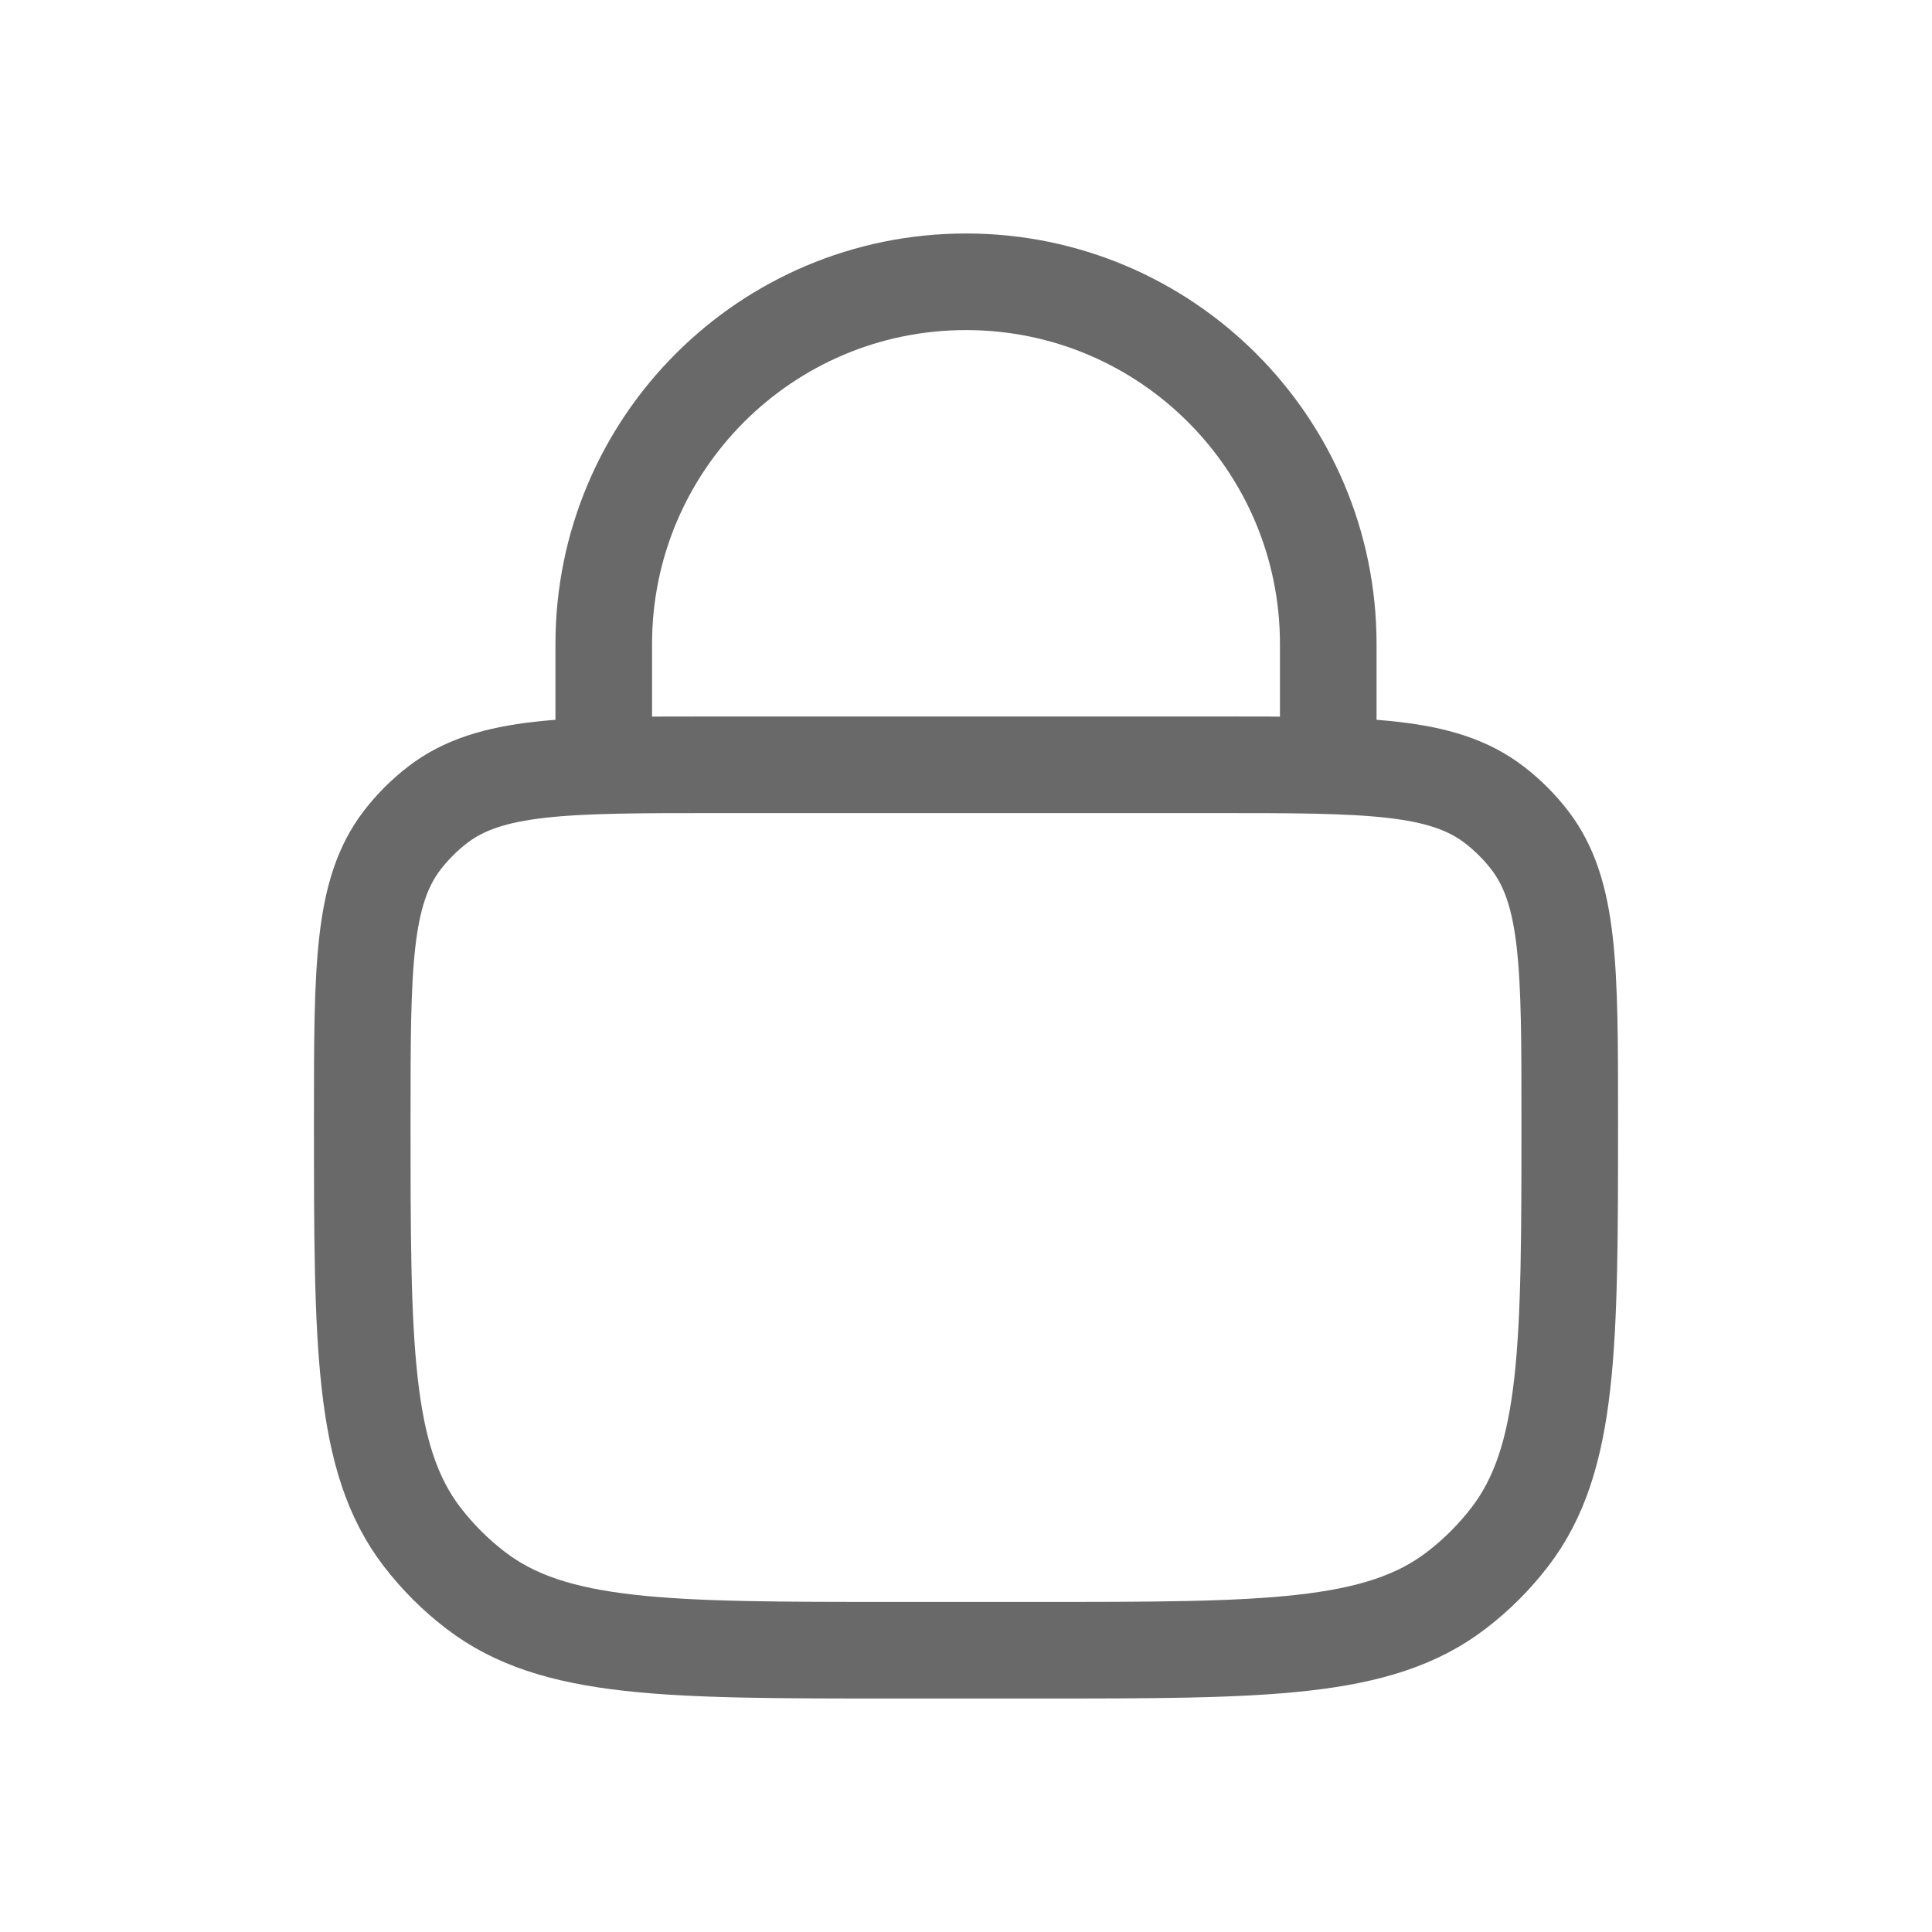 <svg width="20" height="20" viewBox="0 0 20 20" fill="none" xmlns="http://www.w3.org/2000/svg">
<path d="M3.75 11.583C3.75 10.02 3.75 9.238 4.163 8.699C4.27 8.56 4.394 8.436 4.532 8.33C5.071 7.917 5.853 7.917 7.417 7.917H12.583C14.147 7.917 14.929 7.917 15.467 8.33C15.606 8.436 15.73 8.56 15.837 8.699C16.25 9.238 16.25 10.02 16.25 11.583V11.583C16.25 13.929 16.25 15.102 15.63 15.91C15.47 16.118 15.284 16.304 15.076 16.463C14.268 17.083 13.096 17.083 10.75 17.083H9.25C6.904 17.083 5.732 17.083 4.924 16.463C4.716 16.304 4.53 16.118 4.37 15.91C3.75 15.102 3.75 13.929 3.75 11.583V11.583Z" stroke="#696969"/>
<path d="M13.75 7.917V6.667C13.75 4.596 12.071 2.917 10 2.917V2.917C7.929 2.917 6.25 4.596 6.25 6.667V7.917" stroke="#696969" stroke-linecap="round"/>
</svg>
